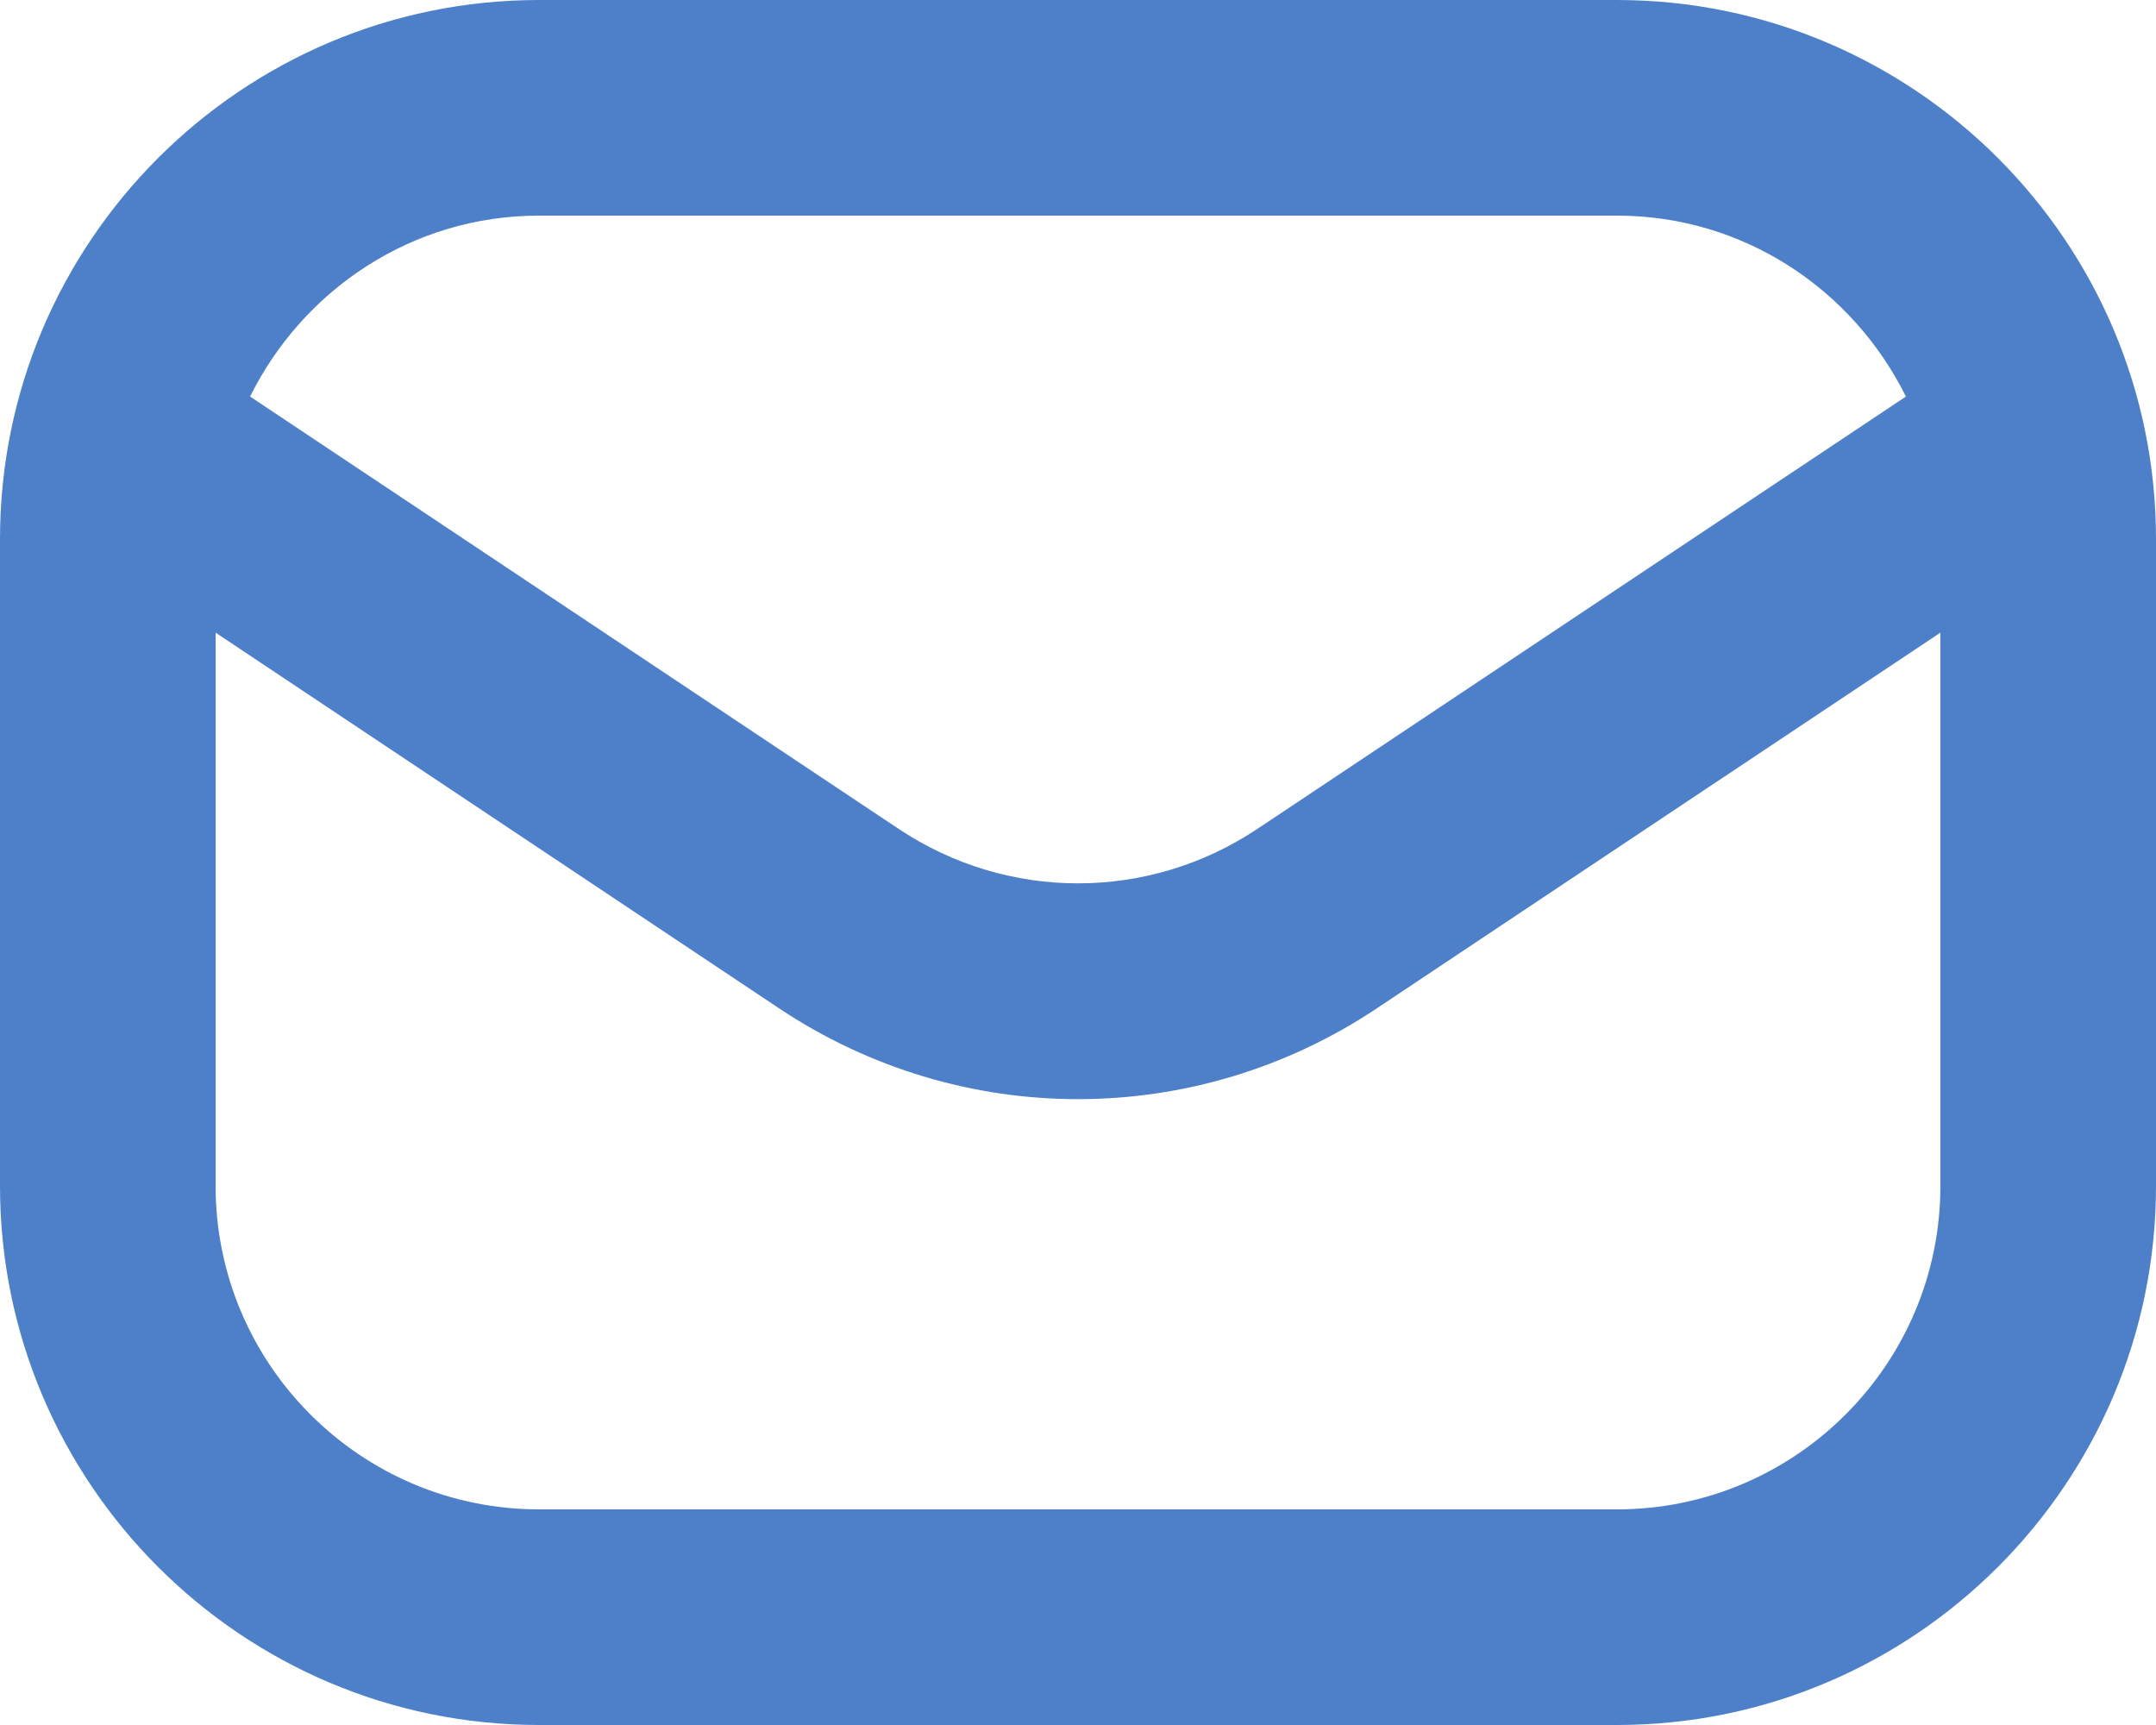 <svg width="20" height="16" viewBox="0 0 20 16" fill="none" xmlns="http://www.w3.org/2000/svg">
<path d="M15 0H5C2.243 0 0 2.243 0 5V11C0 13.757 2.243 16 5 16H15C17.757 16 20 13.757 20 11V5C20 2.243 17.757 0 15 0ZM5 2H15C16.178 2 17.189 2.688 17.68 3.678L11.664 7.688C10.653 8.362 9.347 8.362 8.336 7.688L2.32 3.678C2.811 2.688 3.822 2 5 2ZM15 14H5C3.346 14 2 12.654 2 11V5.868L7.226 9.352C8.069 9.914 9.034 10.195 10 10.195C10.965 10.195 11.931 9.914 12.773 9.352L18 5.868V11C18 12.654 16.654 14 15 14Z" fill="#4D80C9"/>
</svg>
